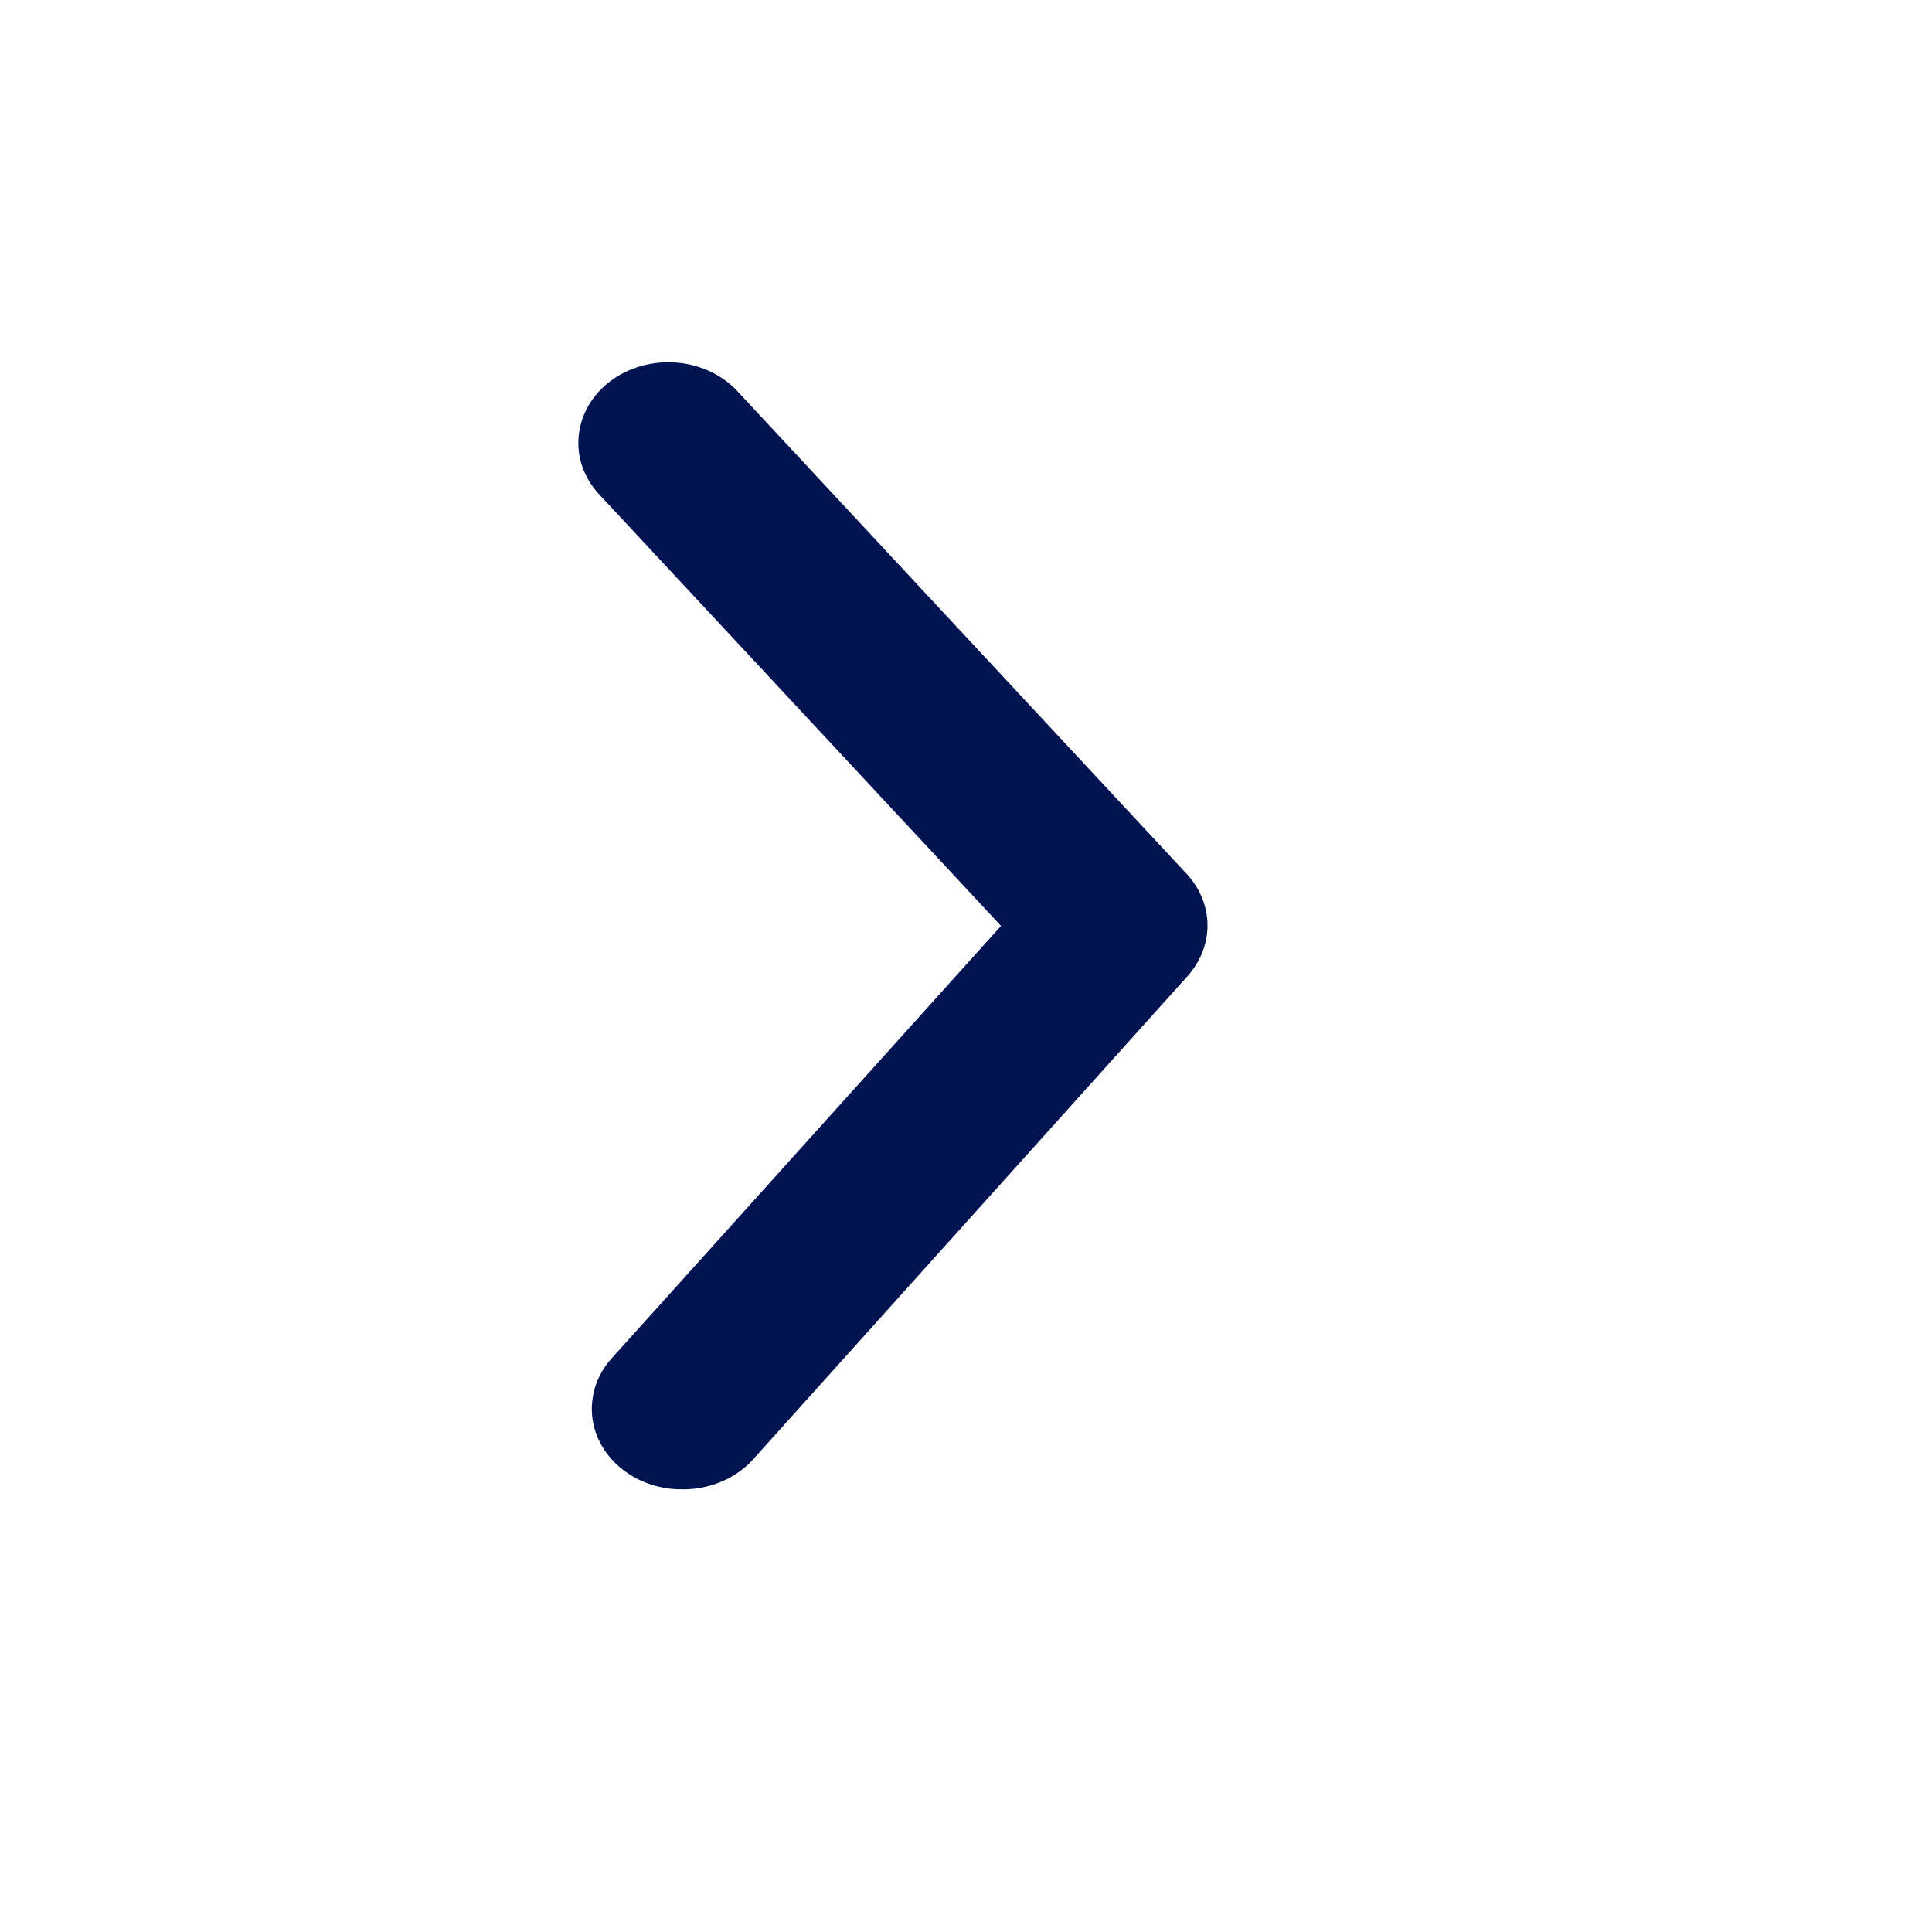 <svg width="16" height="16" viewBox="0 0 16 16" fill="none" xmlns="http://www.w3.org/2000/svg">
    <path
        d="M5.654 12.334C5.765 12.335 5.875 12.312 5.976 12.27C6.076 12.227 6.165 12.165 6.235 12.088L9.831 8.088C9.94 7.968 10 7.819 10 7.664C10 7.51 9.94 7.36 9.831 7.241L6.108 3.241C5.982 3.105 5.8 3.019 5.603 3.003C5.406 2.987 5.21 3.041 5.058 3.154C4.906 3.267 4.811 3.43 4.793 3.606C4.774 3.783 4.835 3.958 4.962 4.094L8.29 7.668L5.073 11.241C4.982 11.339 4.924 11.458 4.907 11.584C4.889 11.711 4.912 11.839 4.973 11.954C5.034 12.069 5.131 12.166 5.251 12.233C5.372 12.301 5.512 12.336 5.654 12.334Z"
        fill="#011350" />
</svg>